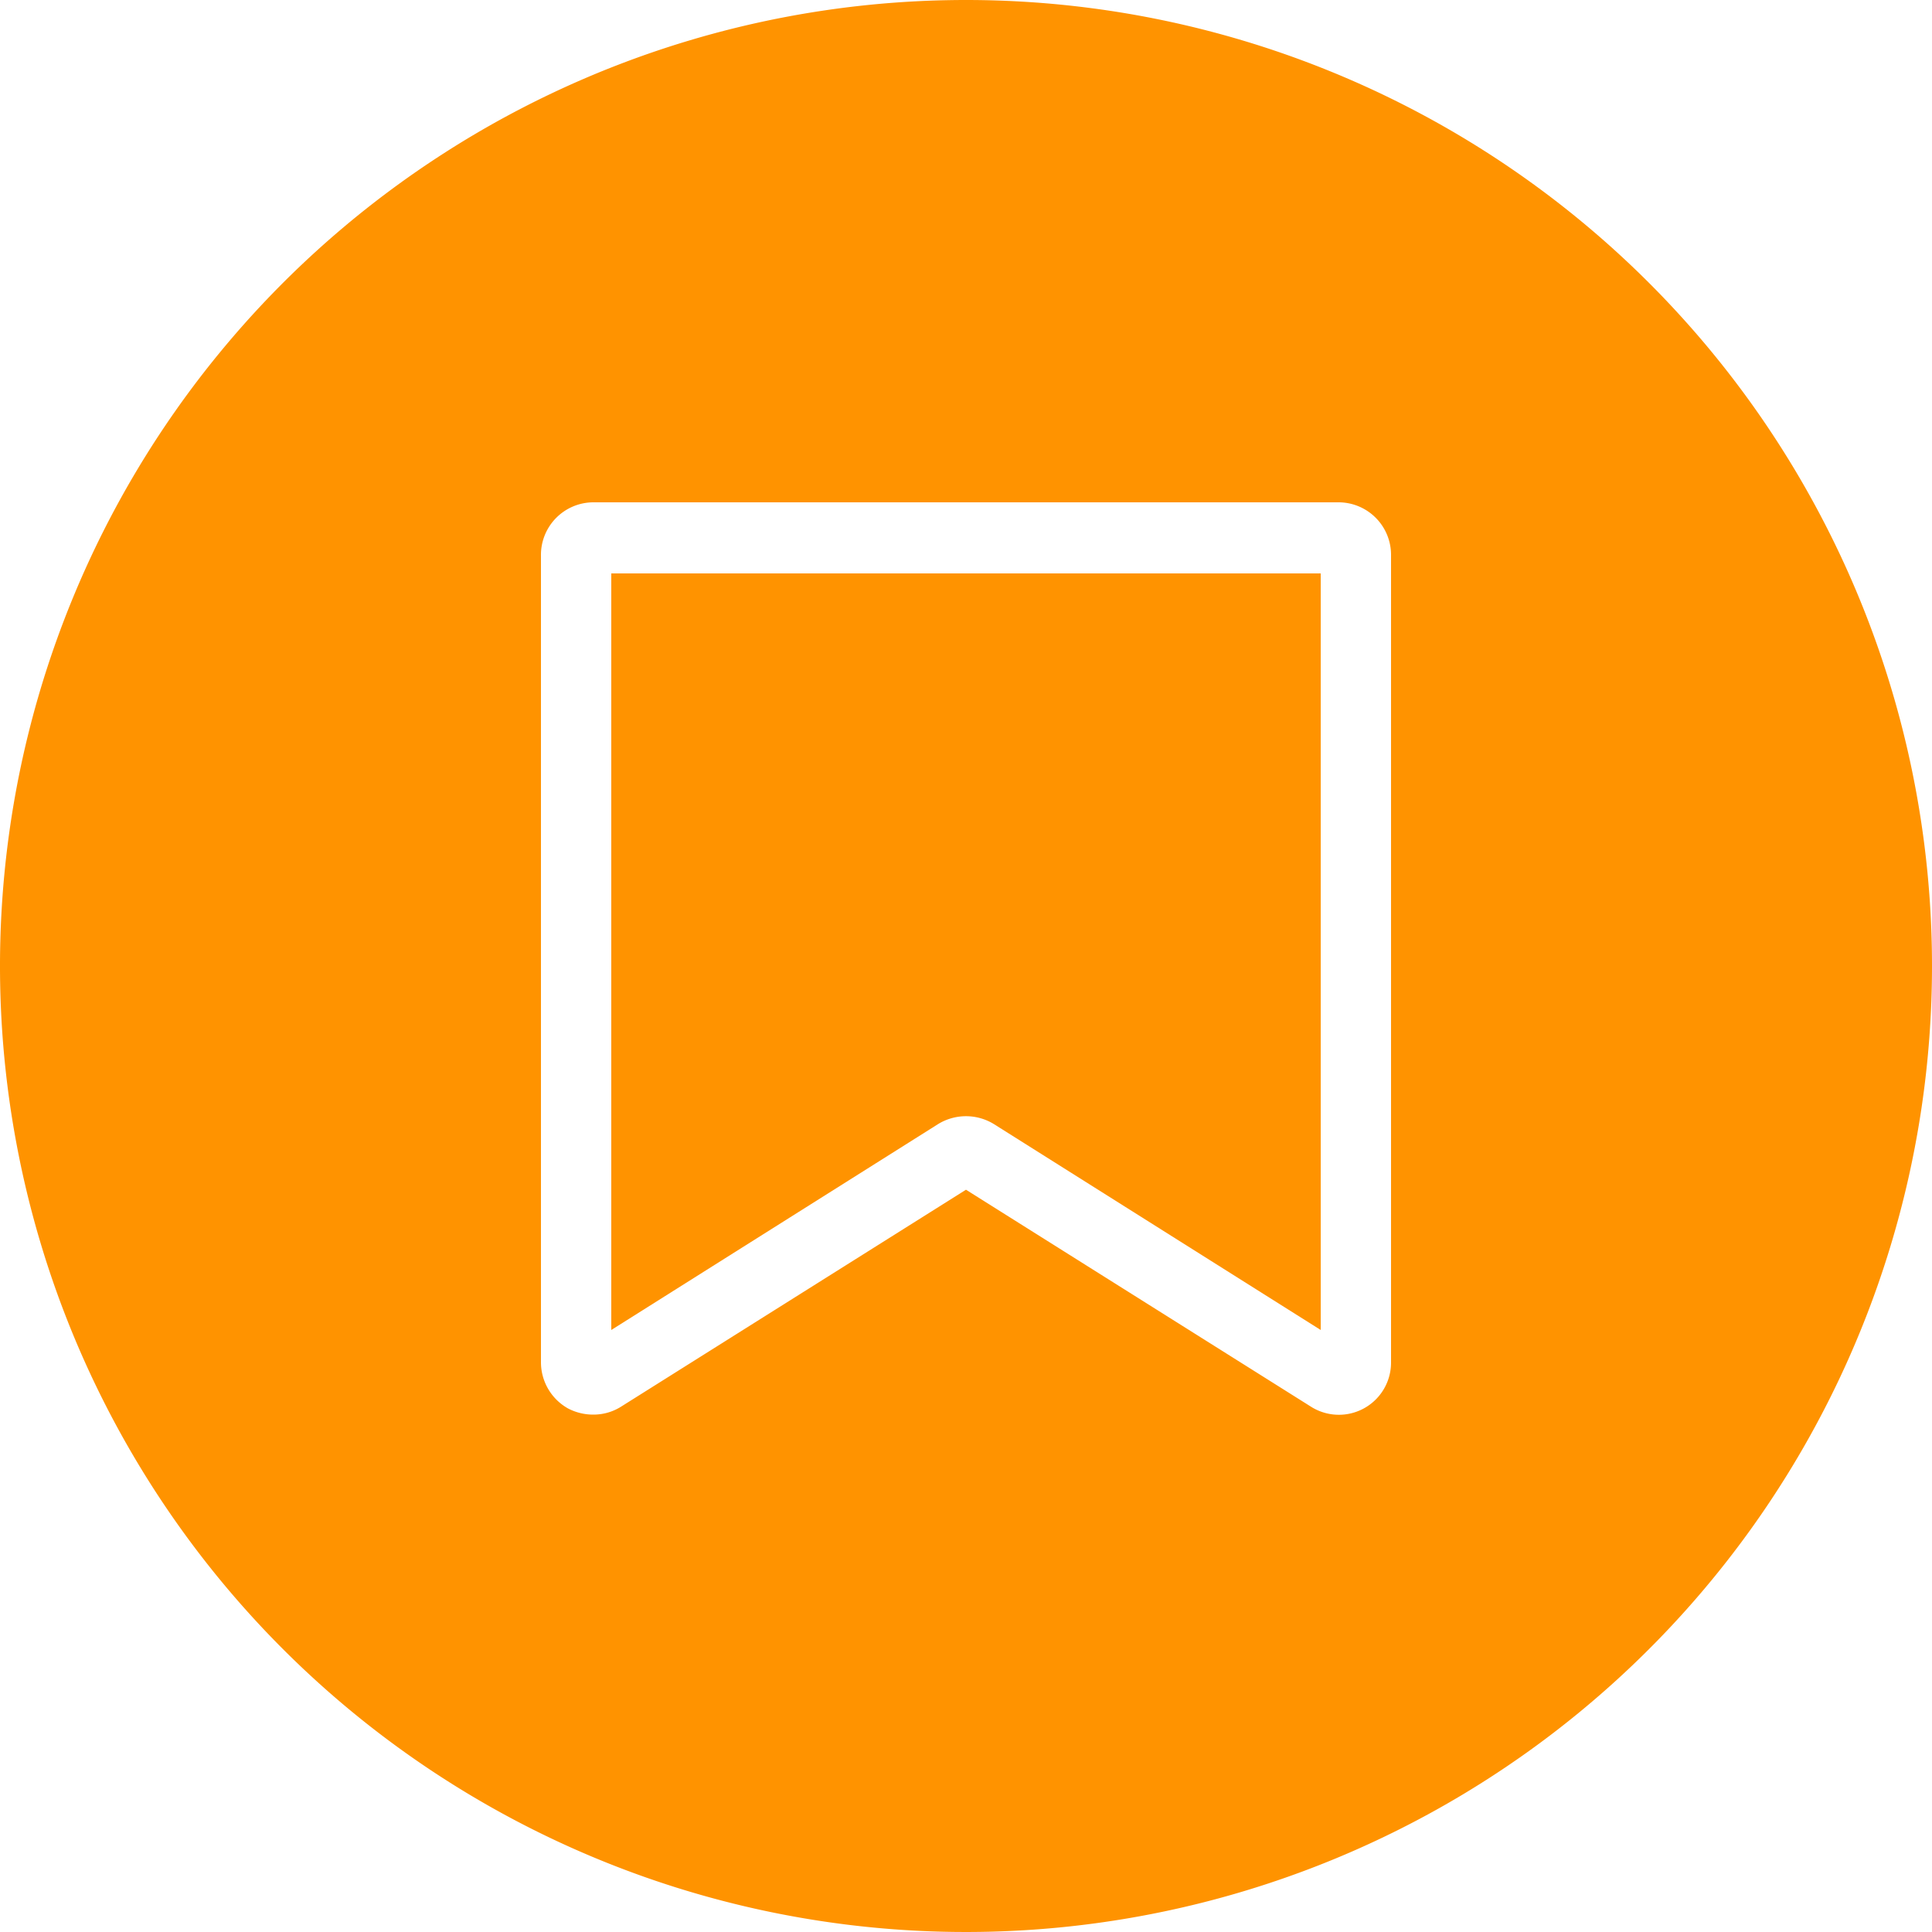 <svg id="Layer_1" data-name="Layer 1" xmlns="http://www.w3.org/2000/svg" viewBox="0 0 50 50"><defs><style>.cls-1{fill:#ff9300;}</style></defs><title>icons</title><path class="cls-1" d="M25,0A25,25,0,1,0,50,25,25,25,0,0,0,25,0ZM36,35.26a1.35,1.35,0,0,1-2.08,1.14L25,30.79,16.08,36.4a1.34,1.34,0,0,1-.72.21,1.4,1.4,0,0,1-.66-.16,1.37,1.37,0,0,1-.7-1.19V14.38A1.36,1.36,0,0,1,15.36,13H34.64A1.36,1.36,0,0,1,36,14.38Z"/><path class="cls-1" d="M15.82,34.42l8.46-5.33a1.38,1.38,0,0,1,1.44,0l8.46,5.33V14.84H15.82Z"/></svg>